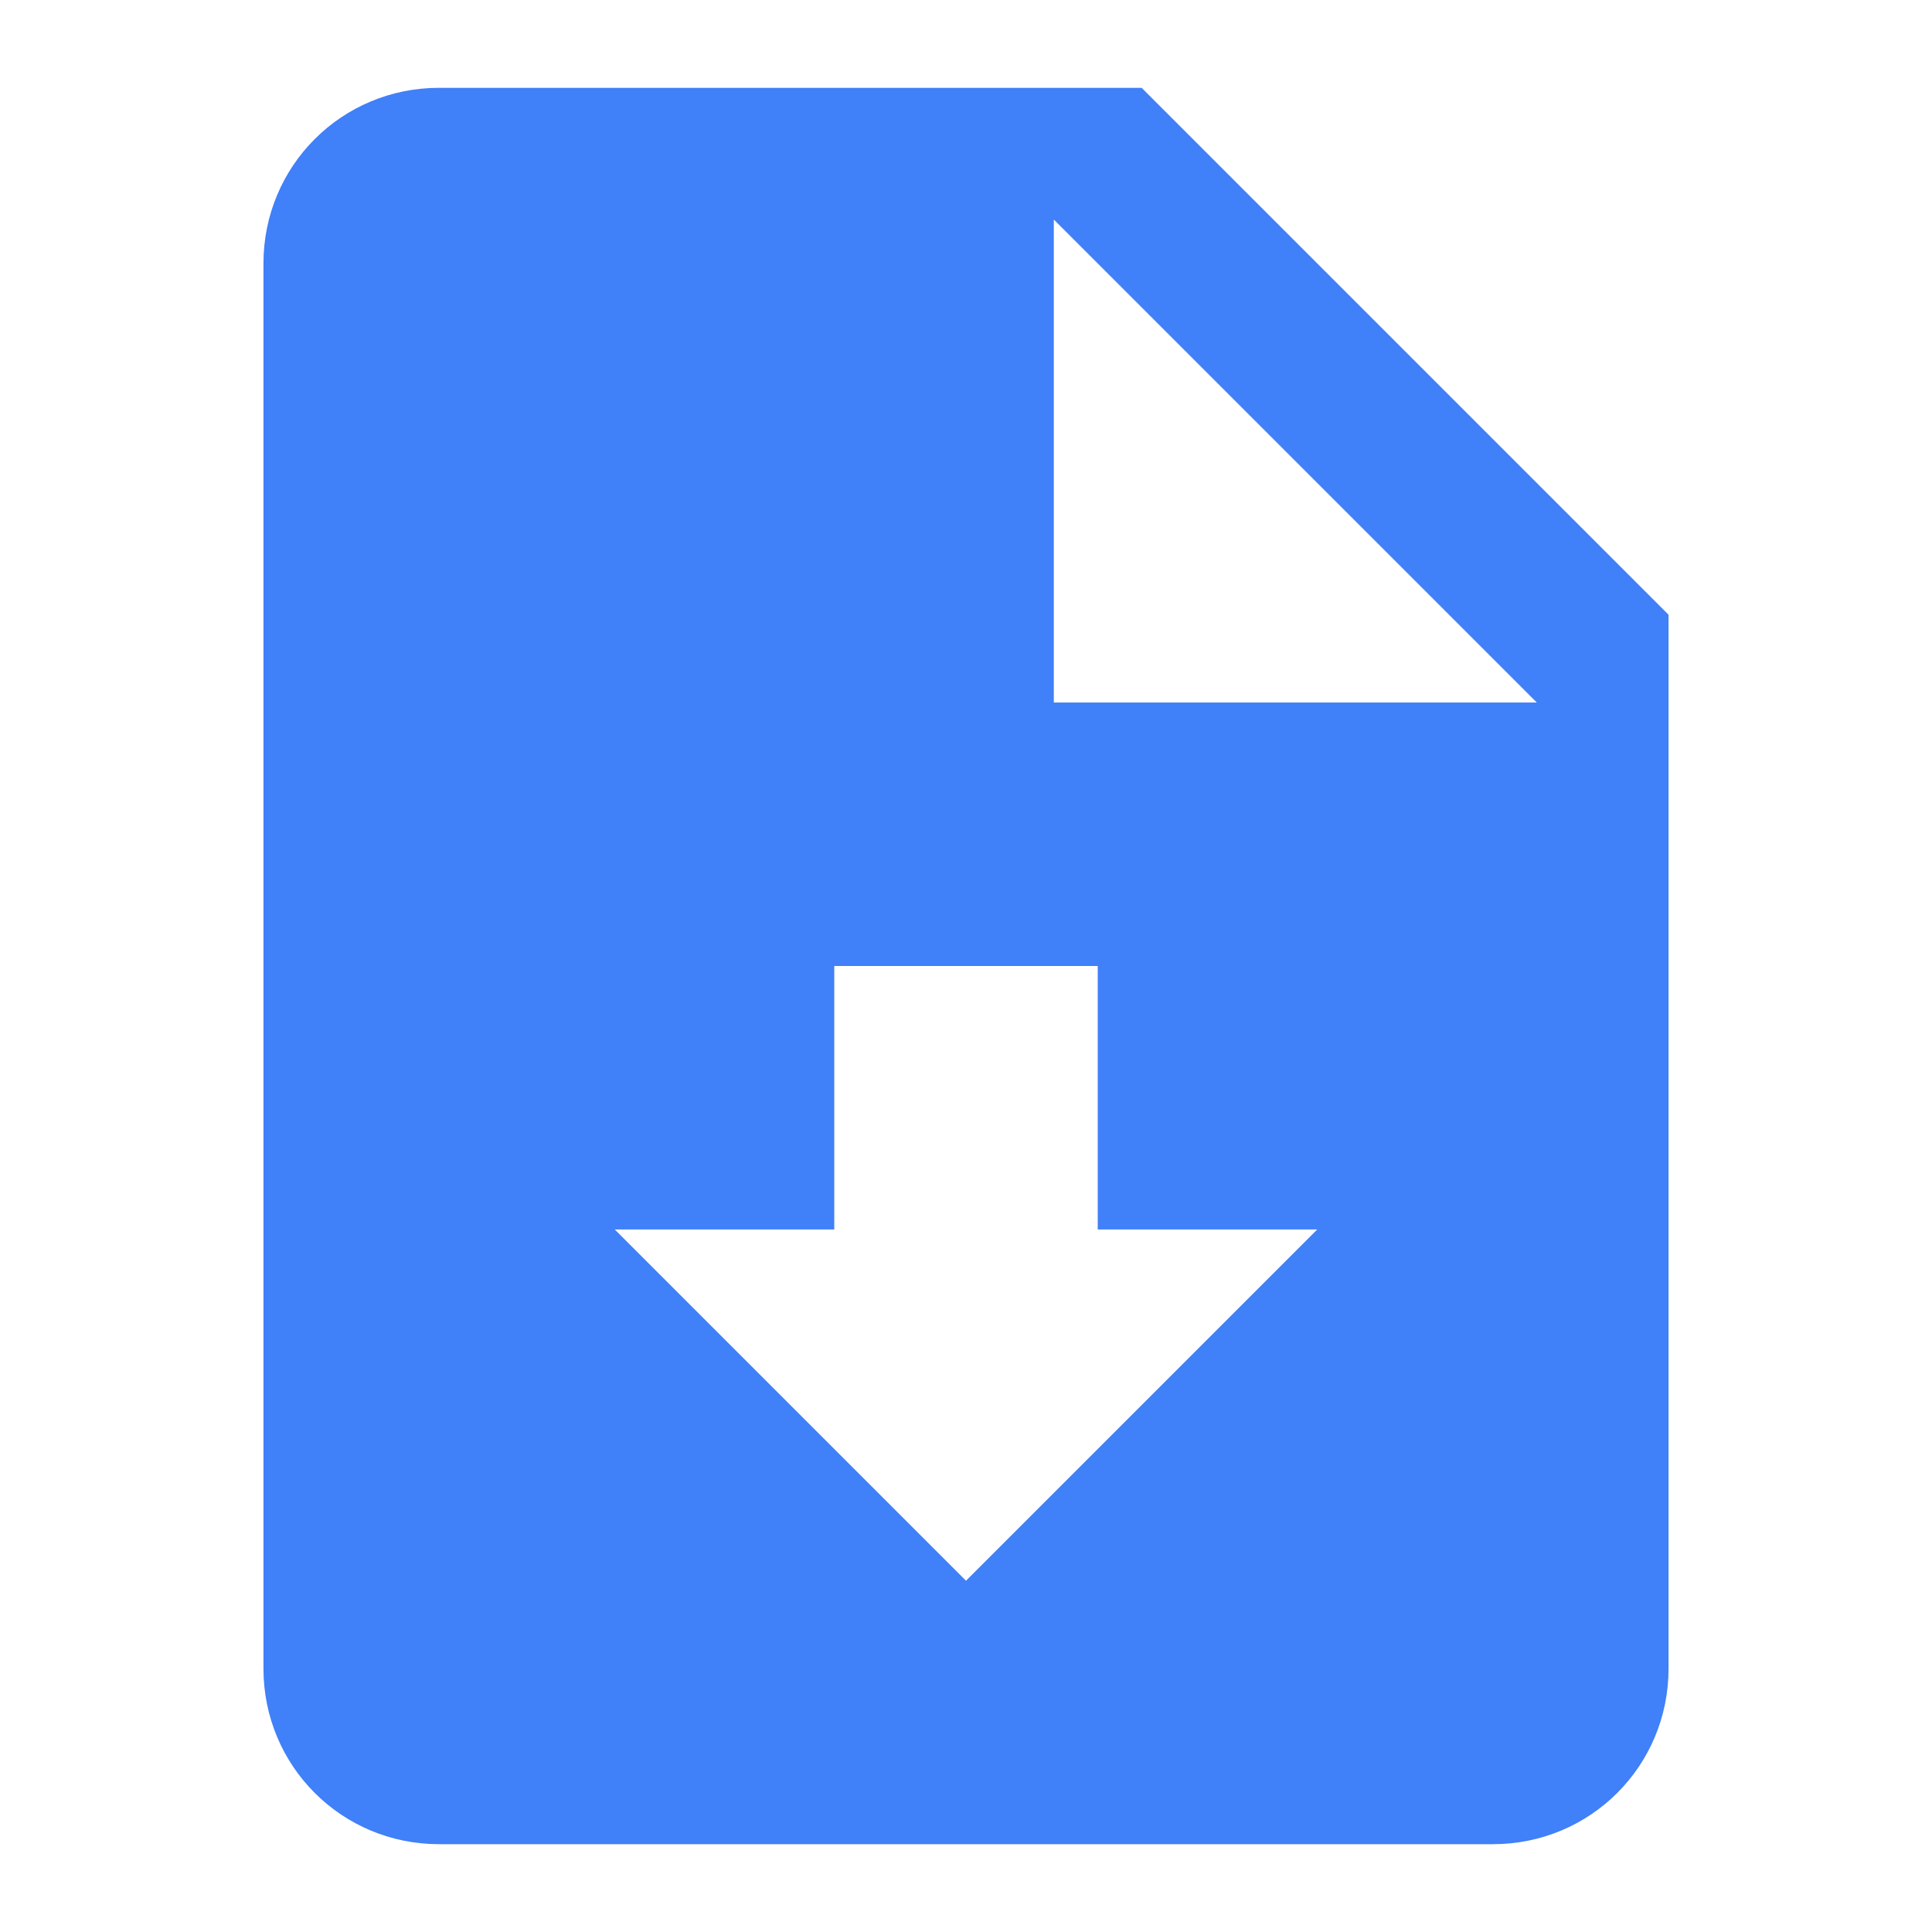 <svg xmlns="http://www.w3.org/2000/svg" width="22" height="22" viewBox="0 0 22 22">
    <g fill="none" fill-rule="nonzero">
        <path d="M-1-1h24v24H-1z"/>
        <path fill="#4080F8" d="M13 1H5c-1.11 0-2 .89-2 2v16c0 1.11.89 2 2 2h12c1.11 0 2-.89 2-2V7l-6-6zm-2 17l-4-4h2.5v-3h3v3H15l-4 4zm1-10V2.5L17.5 8H12z"/>
    </g>
</svg>
